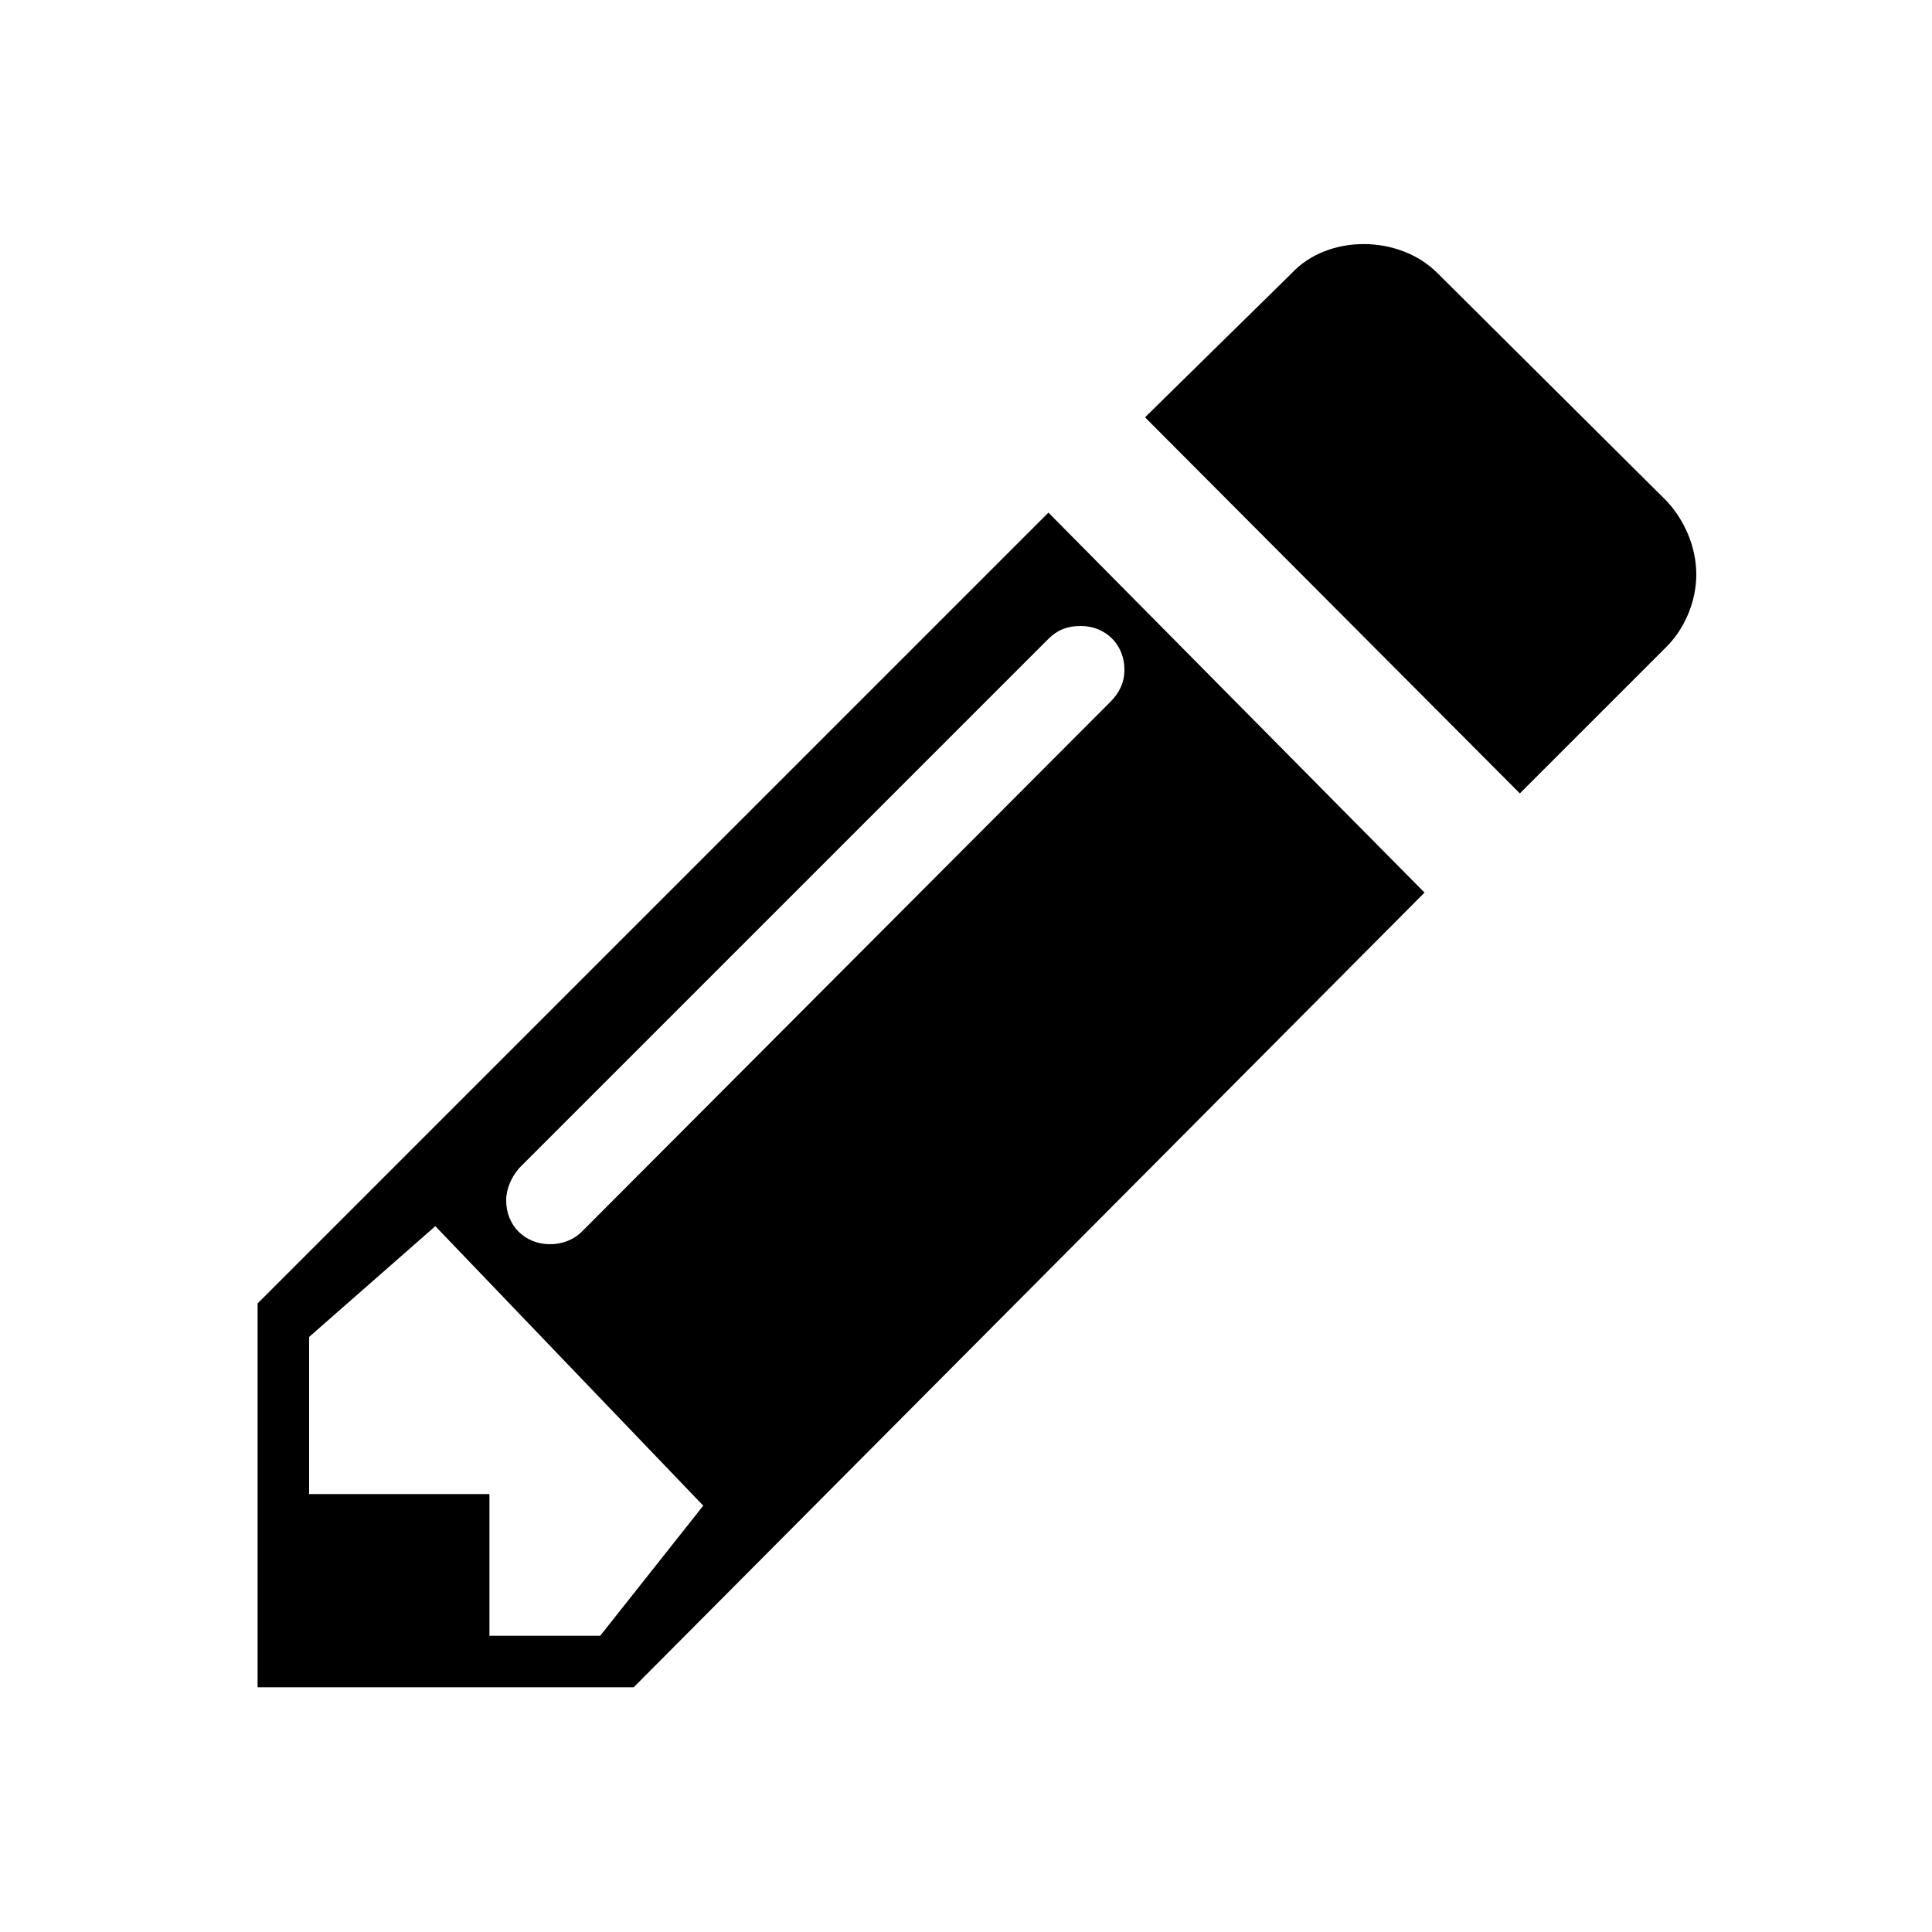 <?xml version="1.0" encoding="utf-8"?>
<!-- Generator: Adobe Illustrator 18.1.0, SVG Export Plug-In . SVG Version: 6.00 Build 0)  -->
<!DOCTYPE svg PUBLIC "-//W3C//DTD SVG 1.1//EN" "http://www.w3.org/Graphics/SVG/1.1/DTD/svg11.dtd">
<svg version="1.1" id="Layer_1" xmlns="http://www.w3.org/2000/svg" xmlns:xlink="http://www.w3.org/1999/xlink" x="0px" y="0px"
	 viewBox="0 0 150 150" style="enable-background:new 0 0 150 150;" xml:space="preserve">
<g>
	<path d="M81.4,39.8L20,101.2V131h29.2l61.4-61.7L81.4,39.8z M46.6,127H38v-11H24v-12.2l9.8-8.6l20.8,21.7L46.6,127z M86.2,54.5
		L45.2,95.6c-0.7,0.7-1.6,1-2.5,1c-1.9,0-3.4-1.4-3.4-3.4c0-0.9,0.4-1.8,1-2.5l41.1-41.1c0.7-0.7,1.5-1,2.5-1c1.9,0,3.4,1.4,3.4,3.4
		C87.3,53,86.9,53.8,86.2,54.5z"/>
	<path d="M88.9,32.4L118,61.6l11.4-11.4c1.4-1.4,2.3-3.5,2.3-5.6c0-2.1-0.9-4.2-2.3-5.7l-17.8-17.7c-3-3-8.5-3-11.3,0L88.9,32.4z"/>
</g>
</svg>
